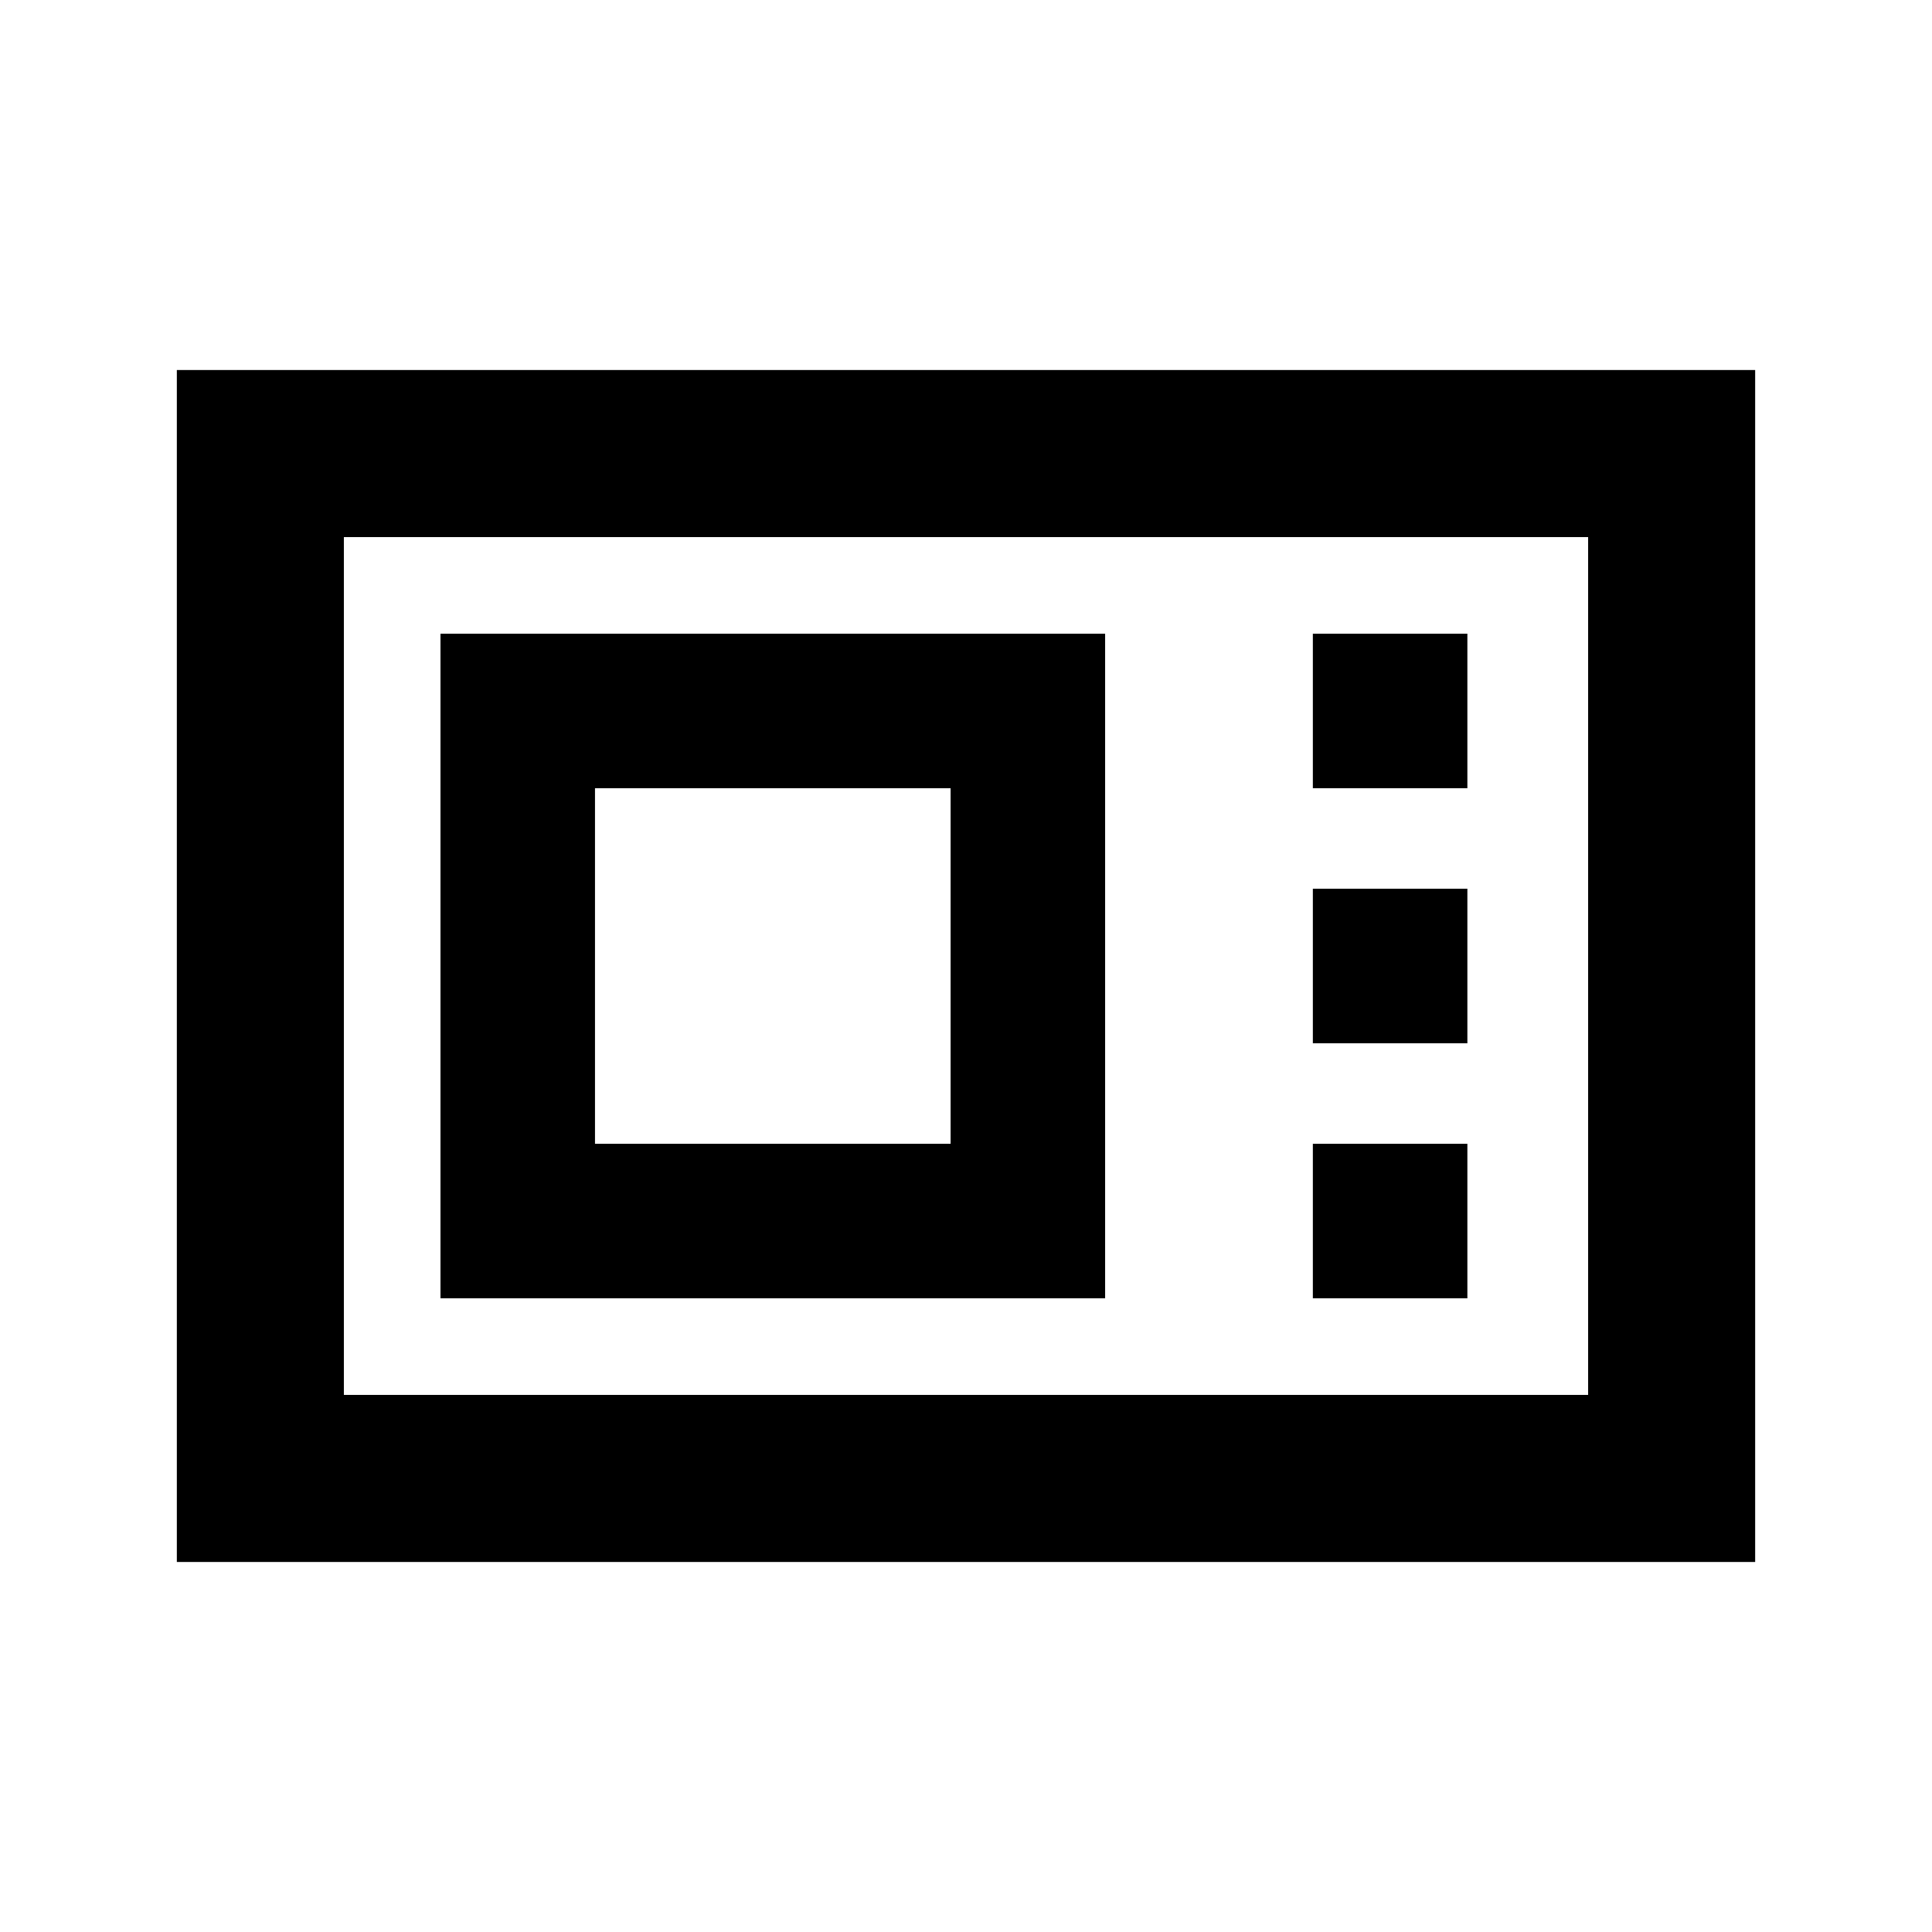 <svg xmlns="http://www.w3.org/2000/svg" height="20" viewBox="0 -960 960 960" width="20"><path d="M87.87-183.87v-592.26h784.26v592.26H87.87Zm83-83h618.26v-426.26H170.87v426.26Zm48-48h330.26v-330.26H218.87v330.26Zm76.78-76.78v-176.7h176.7v176.7h-176.7Zm356.7-176.7h76.78v-76.78h-76.78v76.78Zm0 126.74h76.78v-76.78h-76.78v76.78Zm0 126.74h76.78v-76.78h-76.78v76.78Zm-481.48 48v-426.26 426.26Z"/></svg>